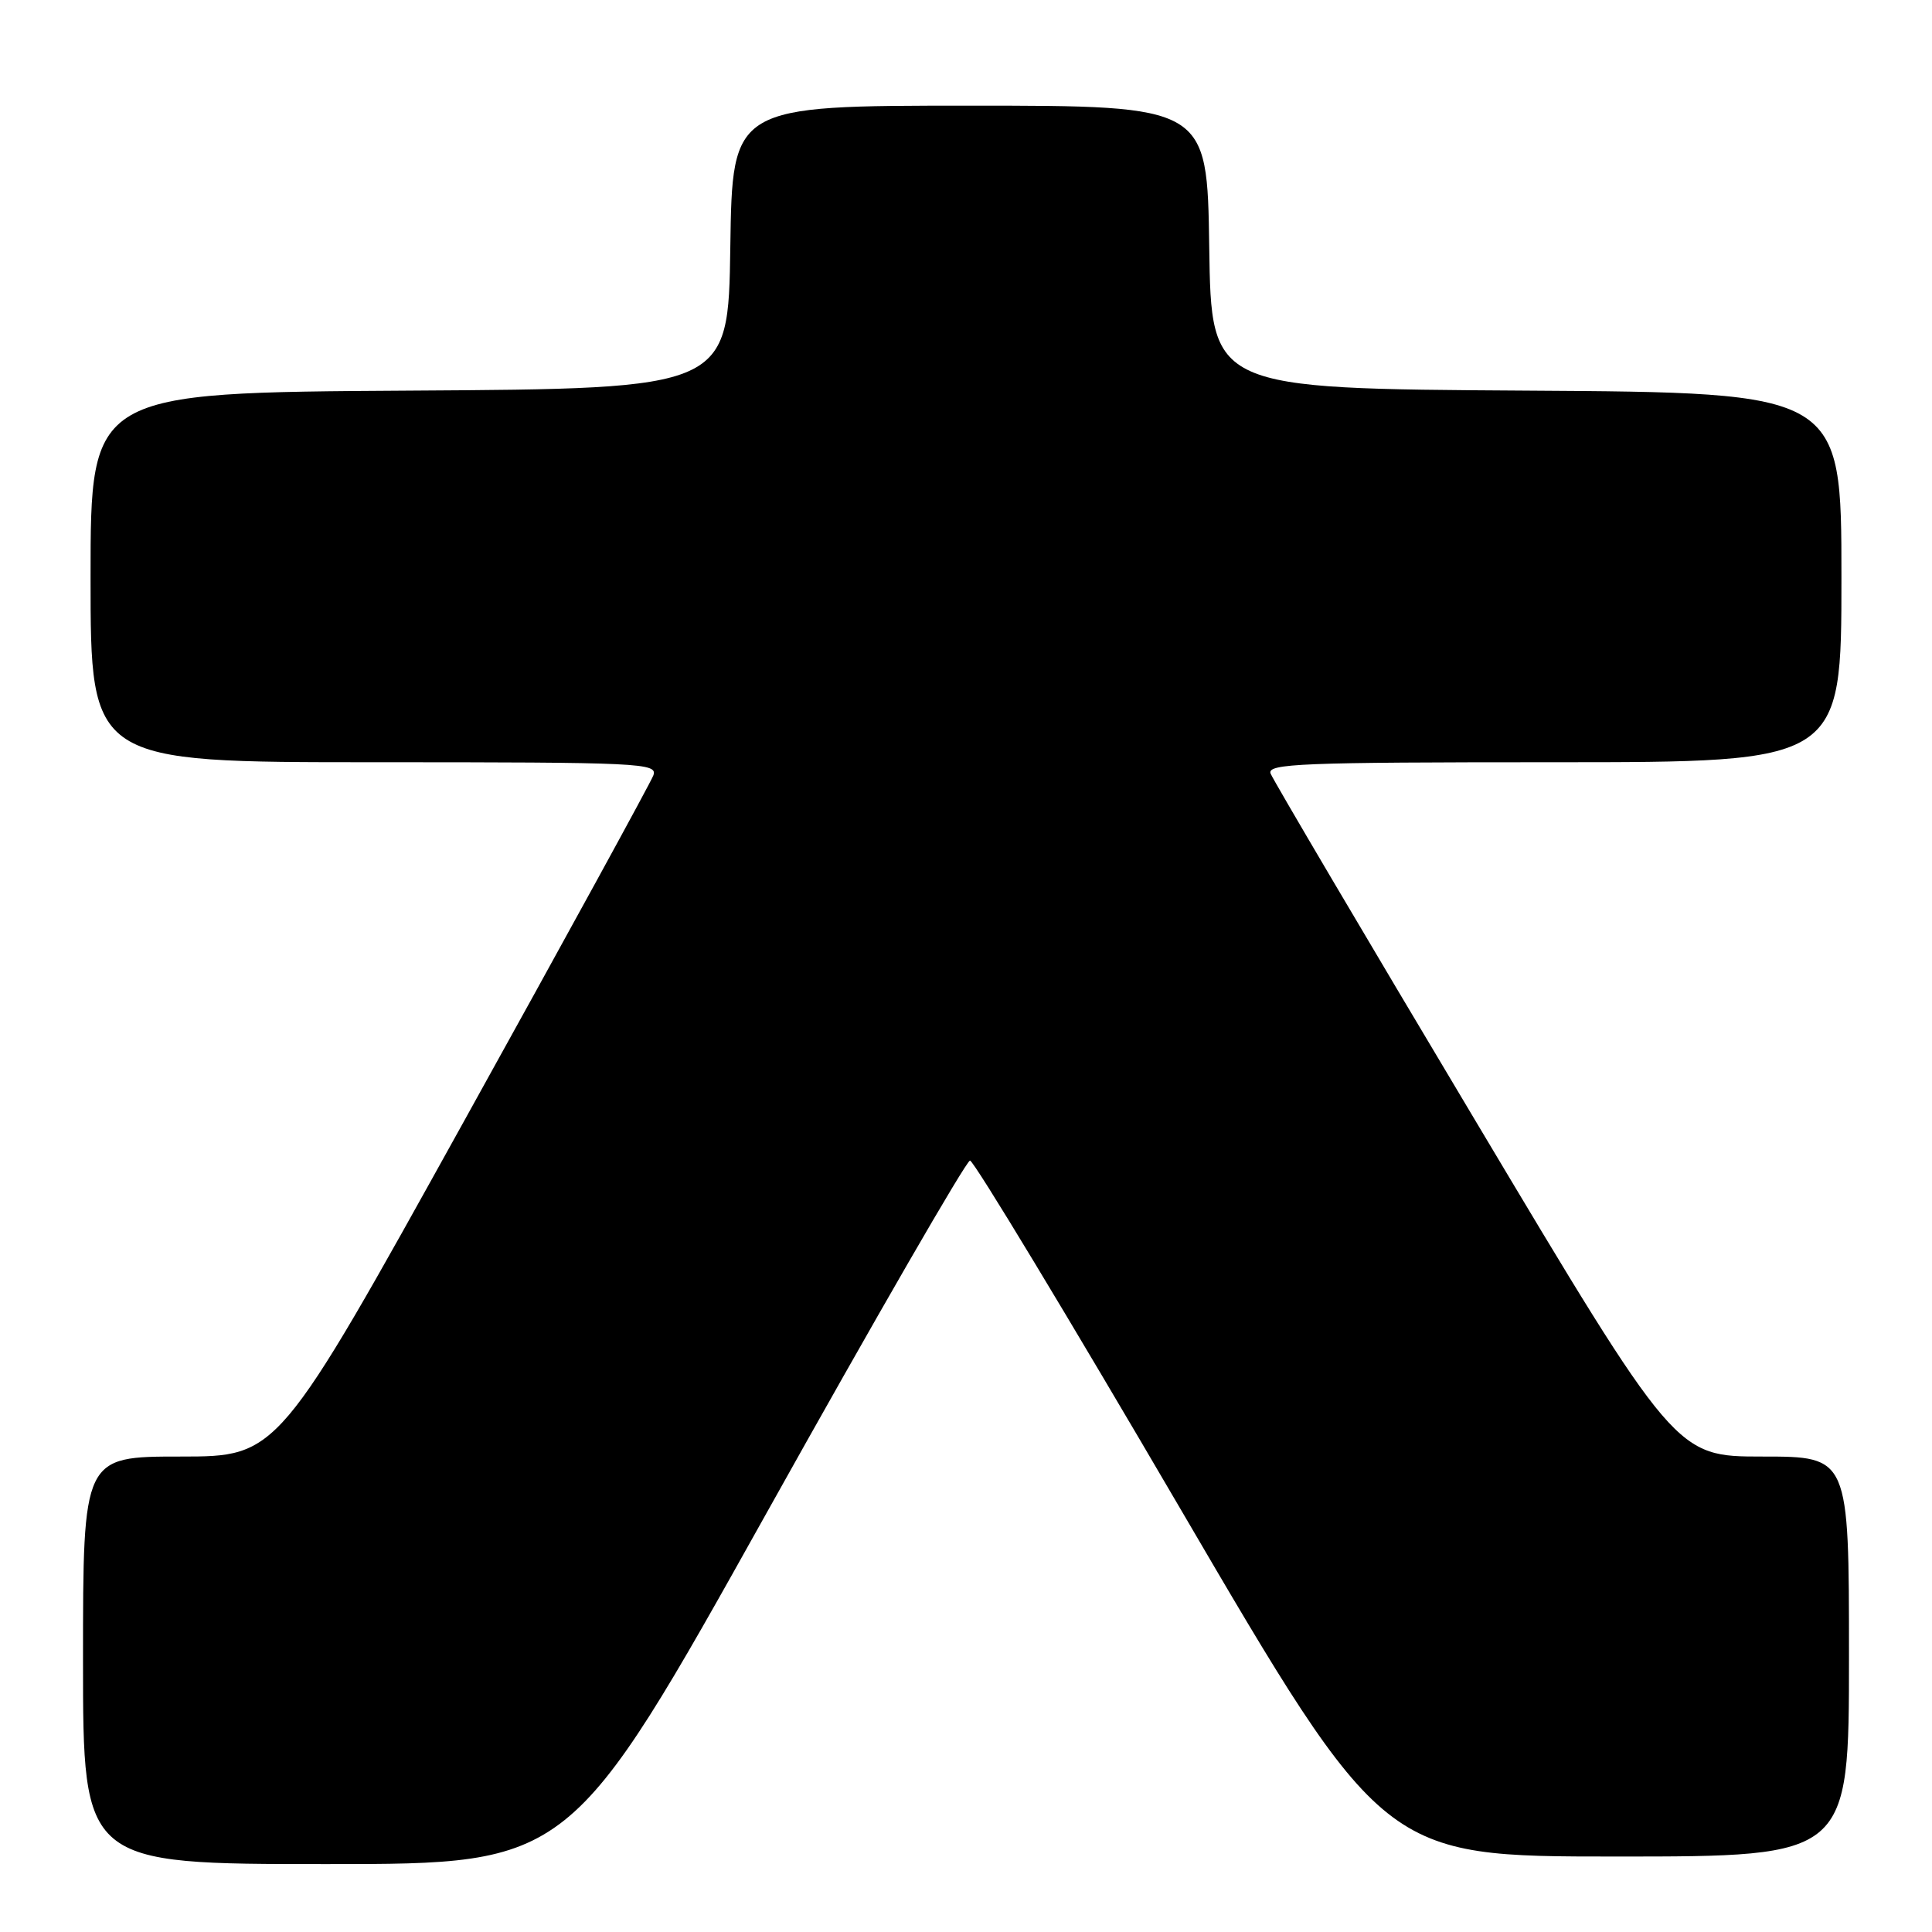 <?xml version="1.0" encoding="UTF-8" standalone="no"?>
<!DOCTYPE svg PUBLIC "-//W3C//DTD SVG 1.1//EN" "http://www.w3.org/Graphics/SVG/1.1/DTD/svg11.dtd" >
<svg xmlns="http://www.w3.org/2000/svg" xmlns:xlink="http://www.w3.org/1999/xlink" version="1.1" viewBox="0 0 256 256">
 <g >
 <path fill="currentColor"
d=" M 101.62 200.40 C 115.93 174.77 128.04 153.79 128.53 153.78 C 129.02 153.77 141.55 174.51 156.38 199.88 C 183.35 246.00 183.35 246.00 214.17 246.00 C 245.00 246.00 245.00 246.00 245.00 219.50 C 245.00 193.00 245.00 193.00 233.53 193.00 C 222.05 193.00 222.05 193.00 195.50 148.50 C 180.89 124.03 168.68 103.33 168.36 102.50 C 167.86 101.18 172.39 101.00 205.89 101.00 C 244.00 101.00 244.00 101.00 244.00 76.51 C 244.00 52.02 244.00 52.02 202.25 51.76 C 160.50 51.50 160.50 51.50 160.23 32.75 C 159.96 14.00 159.96 14.00 128.50 14.00 C 97.04 14.00 97.04 14.00 96.77 32.75 C 96.50 51.50 96.50 51.50 54.25 51.76 C 12.00 52.02 12.00 52.02 12.00 76.51 C 12.00 101.00 12.00 101.00 49.61 101.00 C 85.00 101.00 87.18 101.10 86.57 102.75 C 86.21 103.71 74.88 124.41 61.38 148.75 C 36.85 193.00 36.85 193.00 23.92 193.00 C 11.00 193.00 11.00 193.00 11.00 220.00 C 11.00 247.00 11.00 247.00 43.30 247.00 C 75.59 247.00 75.59 247.00 101.62 200.40 Z "/>
</g>
</svg>